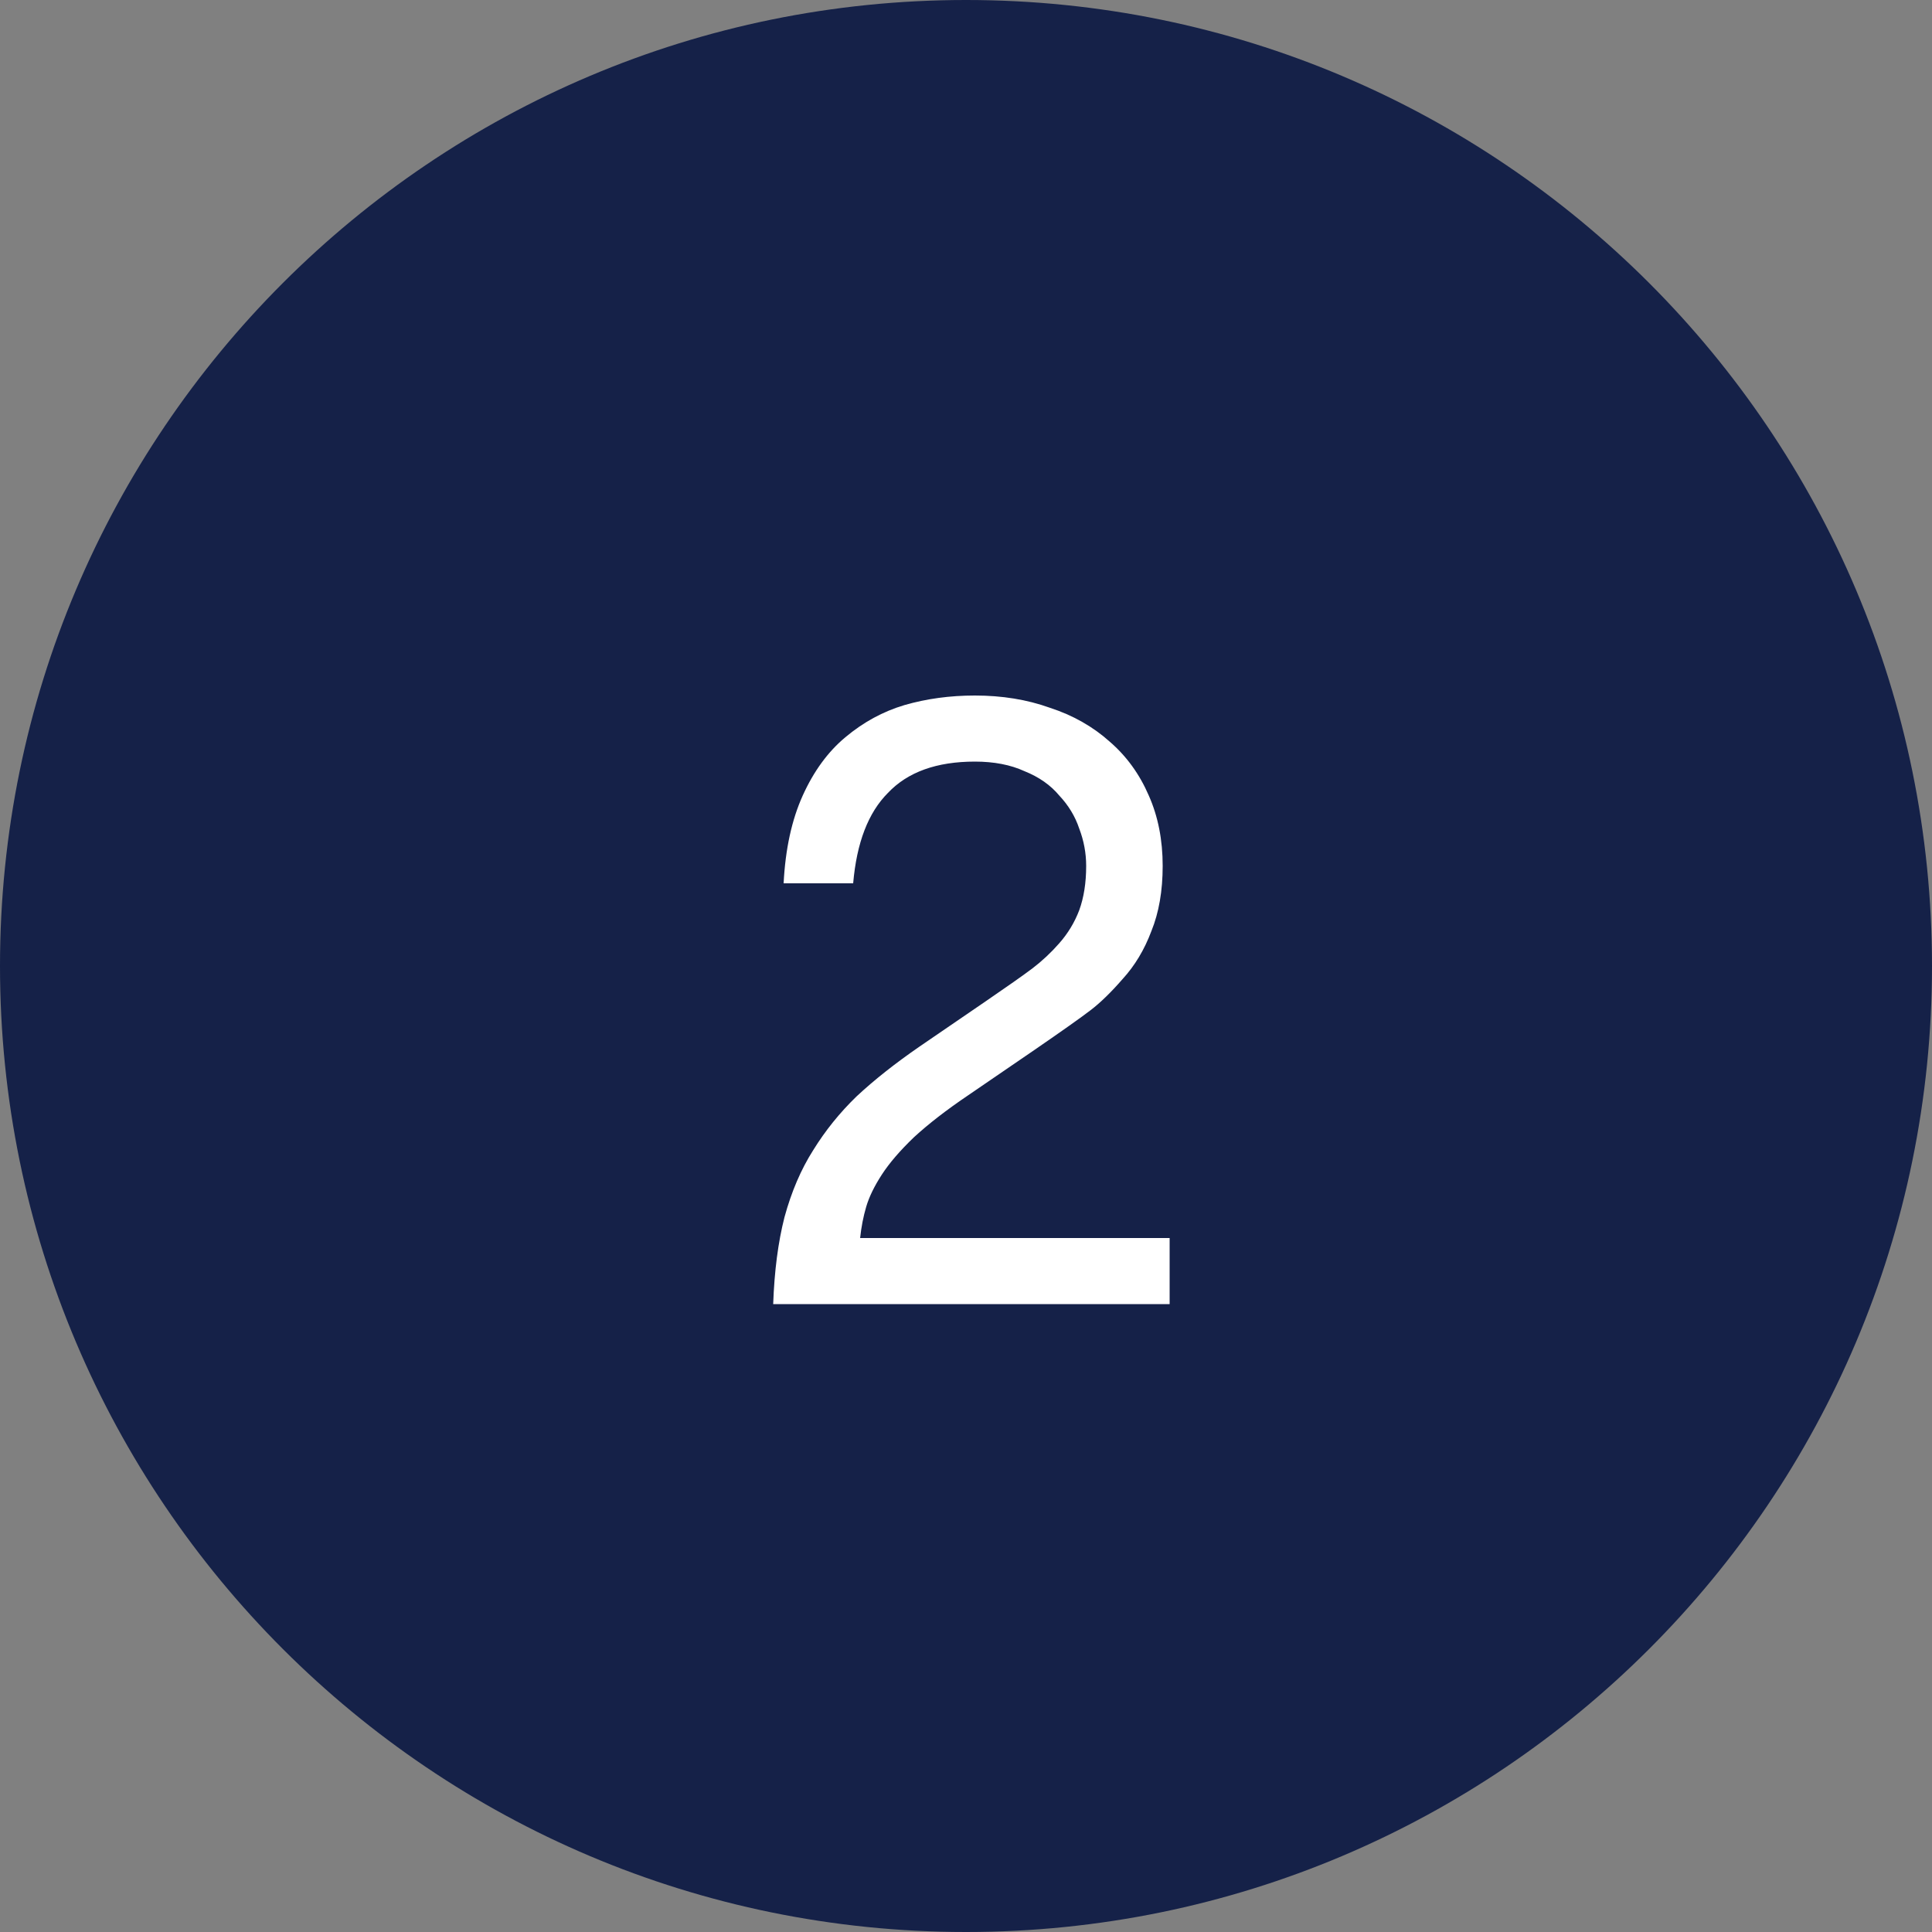 <svg width="40" height="40" viewBox="0 0 40 40" fill="none" xmlns="http://www.w3.org/2000/svg">
<rect x="0" y="0" width="40" height="40" fill="#808080" stroke="none"/>
<path d="M20 40C31.046 40 40 31.046 40 20C40 8.954 31.046 0 20 0C8.954 0 0 8.954 0 20C0 31.046 8.954 40 20 40Z" fill="#152148"/>
<path d="M16.008 27C16.032 26.316 16.11 25.716 16.242 25.2C16.386 24.672 16.584 24.21 16.836 23.814C17.088 23.406 17.388 23.034 17.736 22.698C18.096 22.362 18.528 22.02 19.032 21.672L20.4 20.736C20.856 20.424 21.18 20.196 21.372 20.052C21.576 19.896 21.762 19.722 21.93 19.53C22.11 19.326 22.248 19.098 22.344 18.846C22.44 18.582 22.488 18.276 22.488 17.928C22.488 17.664 22.44 17.406 22.344 17.154C22.26 16.902 22.122 16.674 21.93 16.47C21.75 16.254 21.51 16.086 21.21 15.966C20.922 15.834 20.58 15.768 20.184 15.768C19.788 15.768 19.44 15.822 19.14 15.93C18.84 16.038 18.588 16.2 18.384 16.416C18.18 16.62 18.018 16.878 17.898 17.19C17.778 17.502 17.7 17.868 17.664 18.288H16.224C16.26 17.58 16.392 16.974 16.62 16.47C16.848 15.966 17.142 15.564 17.502 15.264C17.874 14.952 18.282 14.73 18.726 14.598C19.182 14.466 19.668 14.4 20.184 14.4C20.748 14.4 21.264 14.484 21.732 14.652C22.212 14.808 22.626 15.042 22.974 15.354C23.322 15.654 23.592 16.026 23.784 16.47C23.976 16.902 24.072 17.388 24.072 17.928C24.072 18.444 23.994 18.894 23.838 19.278C23.694 19.662 23.496 19.992 23.244 20.268C23.004 20.544 22.782 20.76 22.578 20.916C22.374 21.072 21.984 21.348 21.408 21.744L20.04 22.68C19.596 22.98 19.224 23.268 18.924 23.544C18.636 23.82 18.414 24.078 18.258 24.318C18.102 24.558 17.994 24.78 17.934 24.984C17.874 25.188 17.832 25.404 17.808 25.632H24.216V27H16.008Z" fill="white"/>
</svg>
